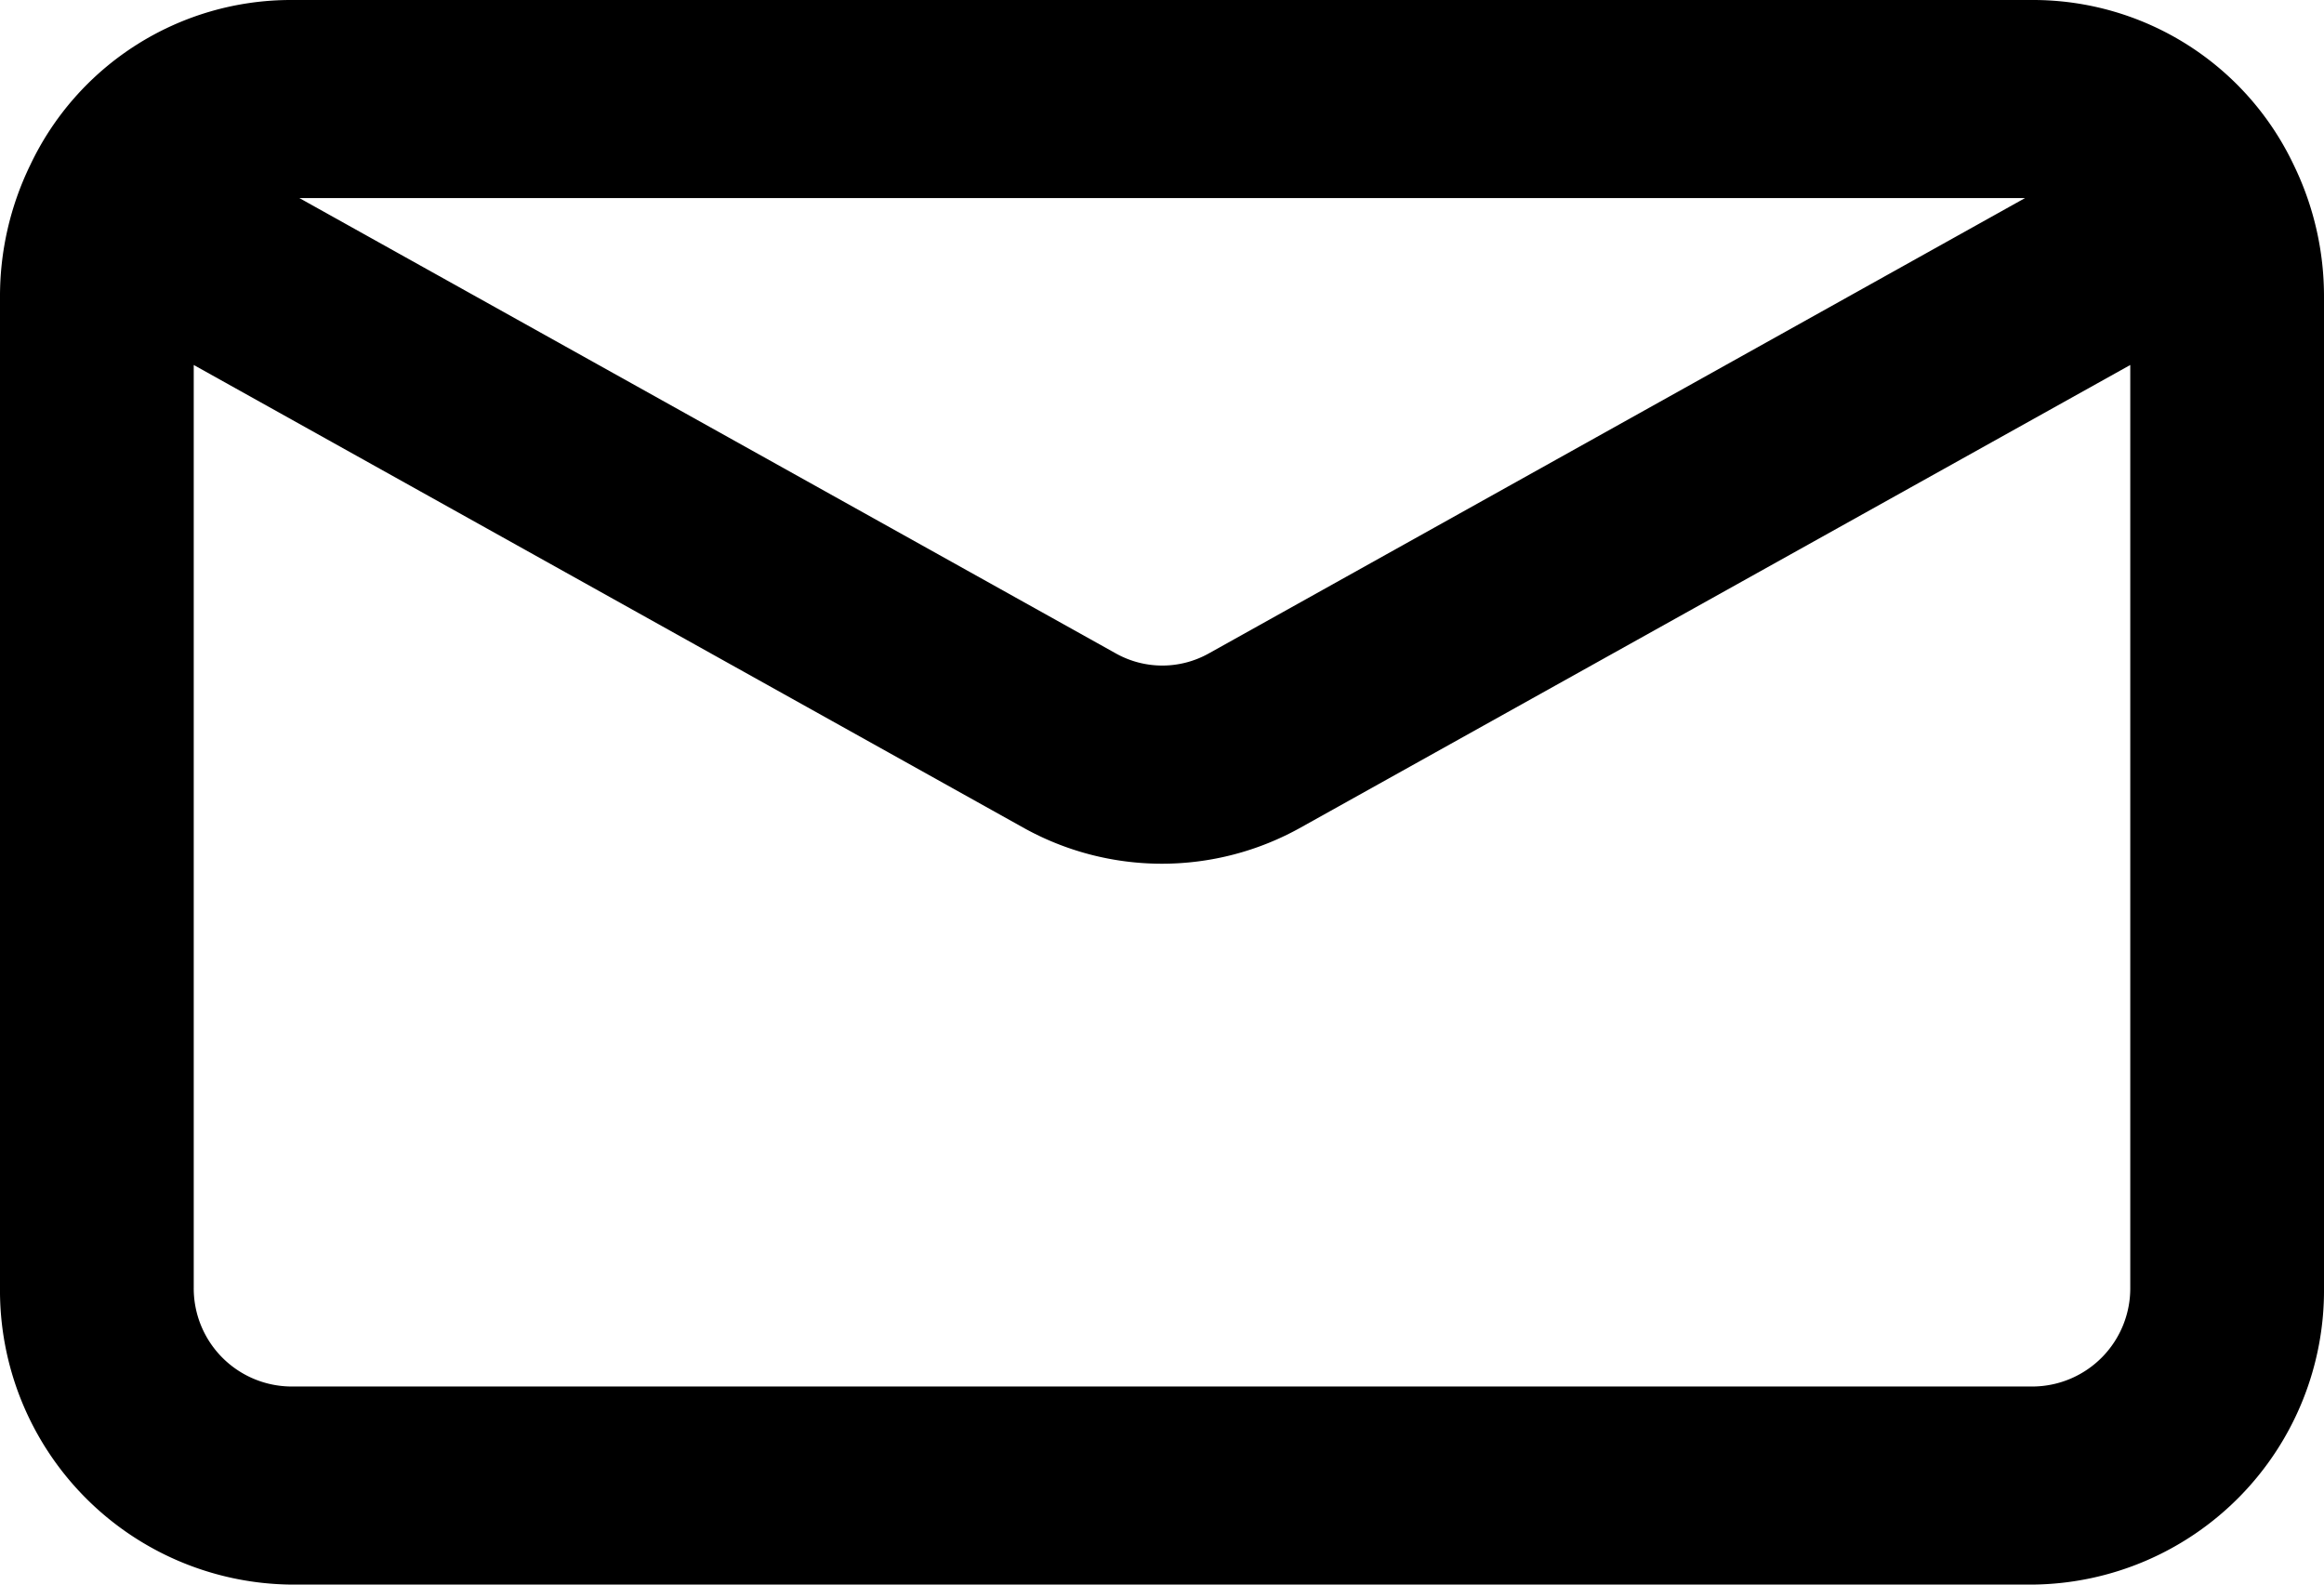 <svg xmlns="http://www.w3.org/2000/svg" width="22" height="15" viewBox="0 0 22 15">
  <path id="Fill_960" data-name="Fill 960" d="M19.25,15H2.75A2.785,2.785,0,0,1,0,12.187V2.813A2.838,2.838,0,0,1,.285,1.565,2.73,2.73,0,0,1,2.75,0h16.5a2.73,2.73,0,0,1,2.465,1.565A2.838,2.838,0,0,1,22,2.813v9.375A2.785,2.785,0,0,1,19.25,15ZM1.834,3.455v8.732a.929.929,0,0,0,.916.938h16.5a.929.929,0,0,0,.916-.938V3.455l-7.85,4.377a2.692,2.692,0,0,1-2.634,0Zm1-1.58h0l7.73,4.311a.9.9,0,0,0,.878,0L19.17,1.875Z"/>
</svg>
